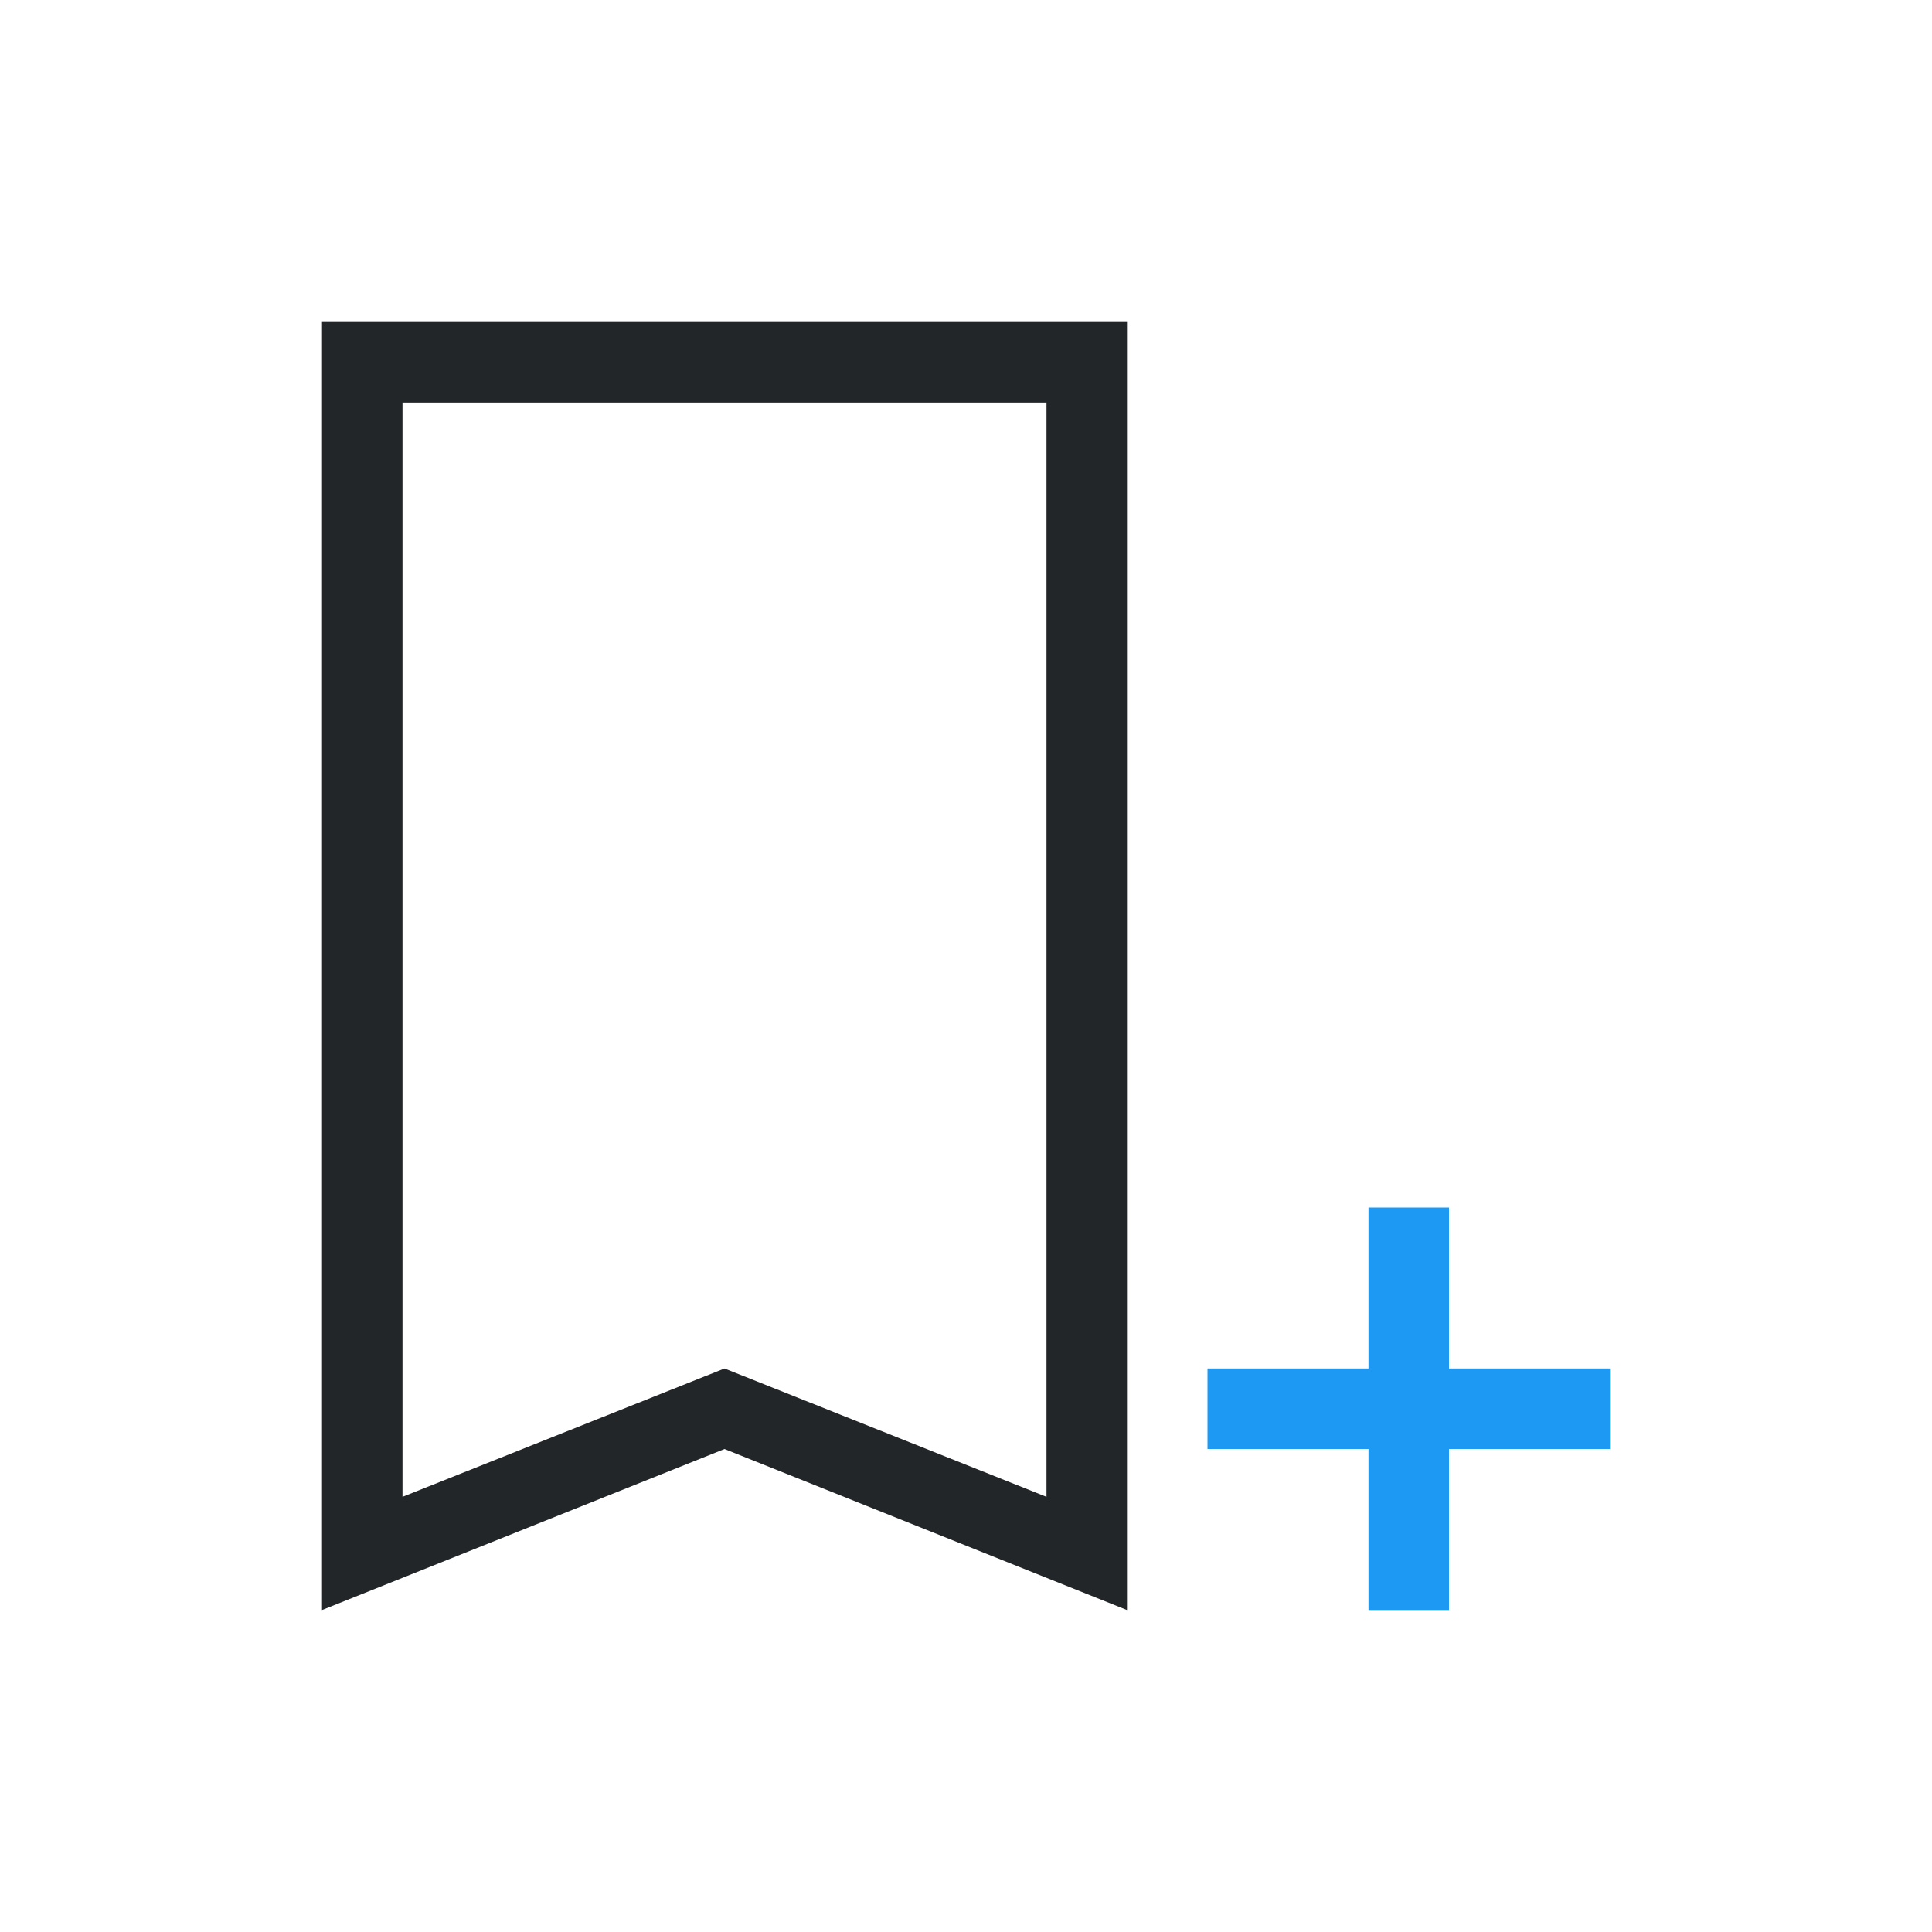 <svg viewBox="0 0 24 24" xmlns="http://www.w3.org/2000/svg"><path d="m4 4v1 14 1l5-2 5 2v-1-14-1zm1 1h8v13.594l-4-1.594-4 1.594z" fill="#232629"/><path d="m17 15v2h-2v1h2v2h1v-2h2v-1h-2v-2z" fill="#1d99f3"/></svg>